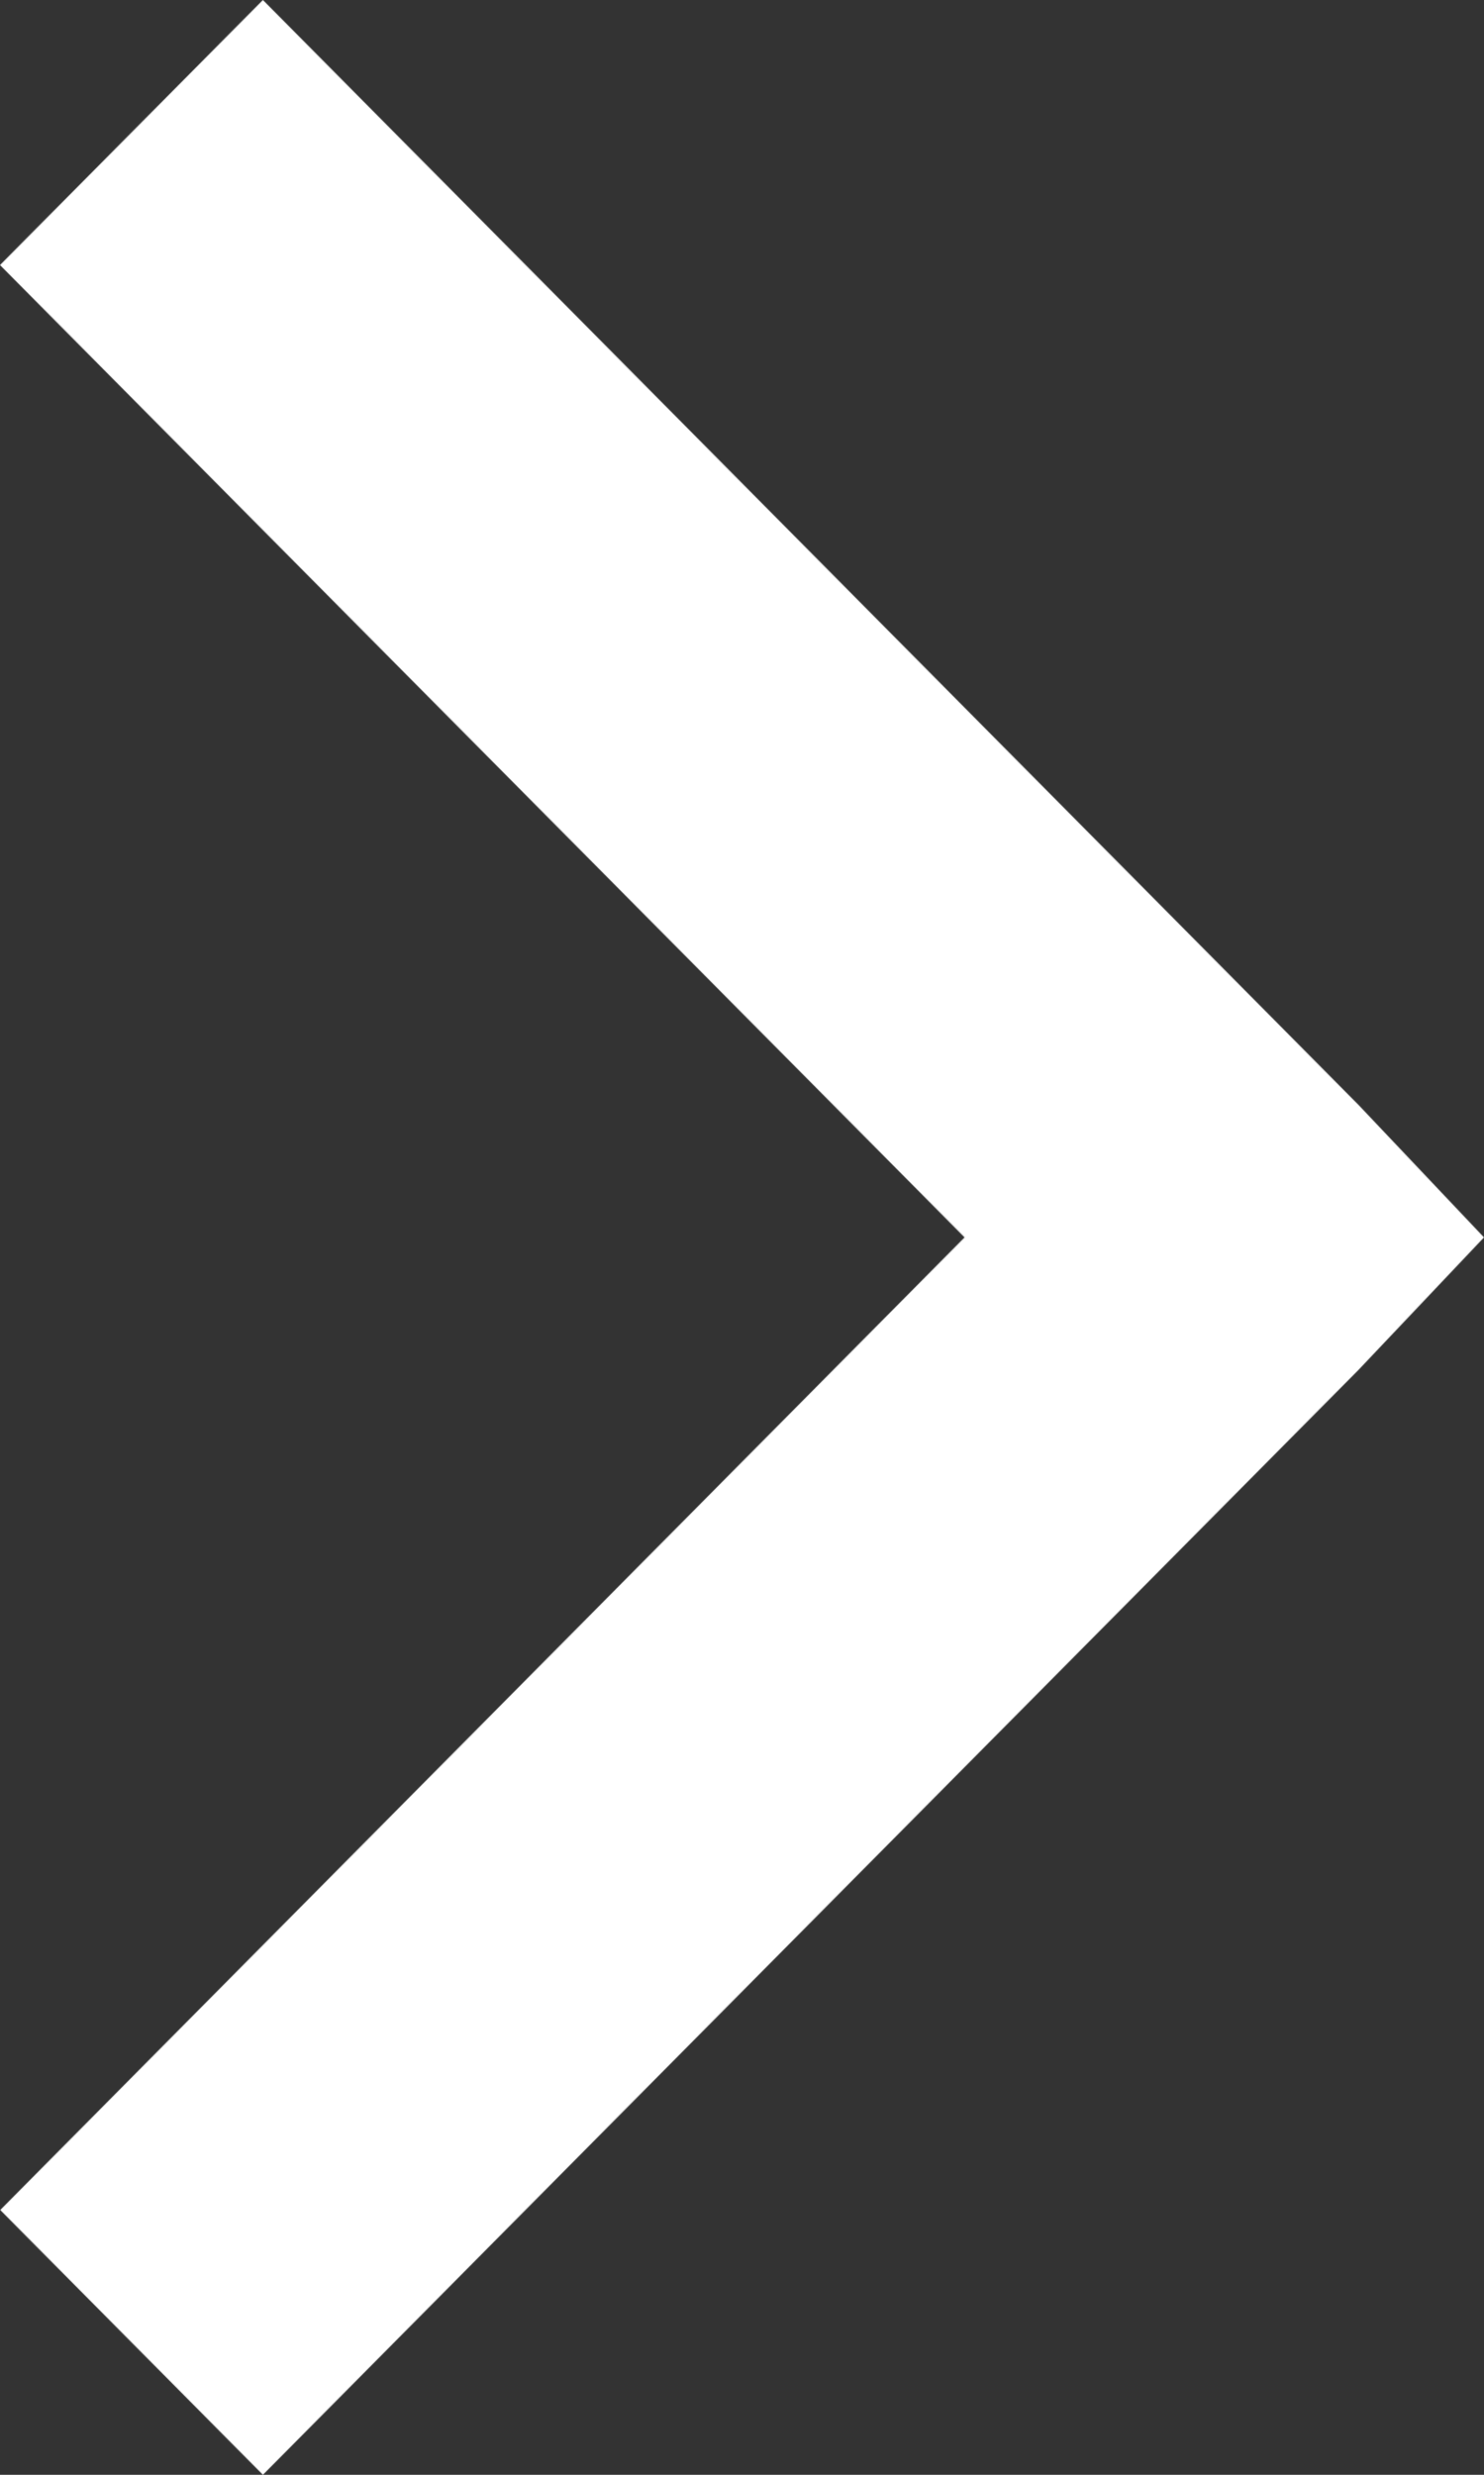 <svg width="6" height="10" viewBox="0 0 6 10" fill="none" xmlns="http://www.w3.org/2000/svg">
<rect x="0" y="0" width="6" height="10" fill="#333333" stroke="none"/>
<path d="M1.063 0L0 1.071L3.9 5L0.001 8.93L1.063 10L5.493 5.535L6 5L5.493 4.465L1.063 0Z" fill="white"/>
</svg>
